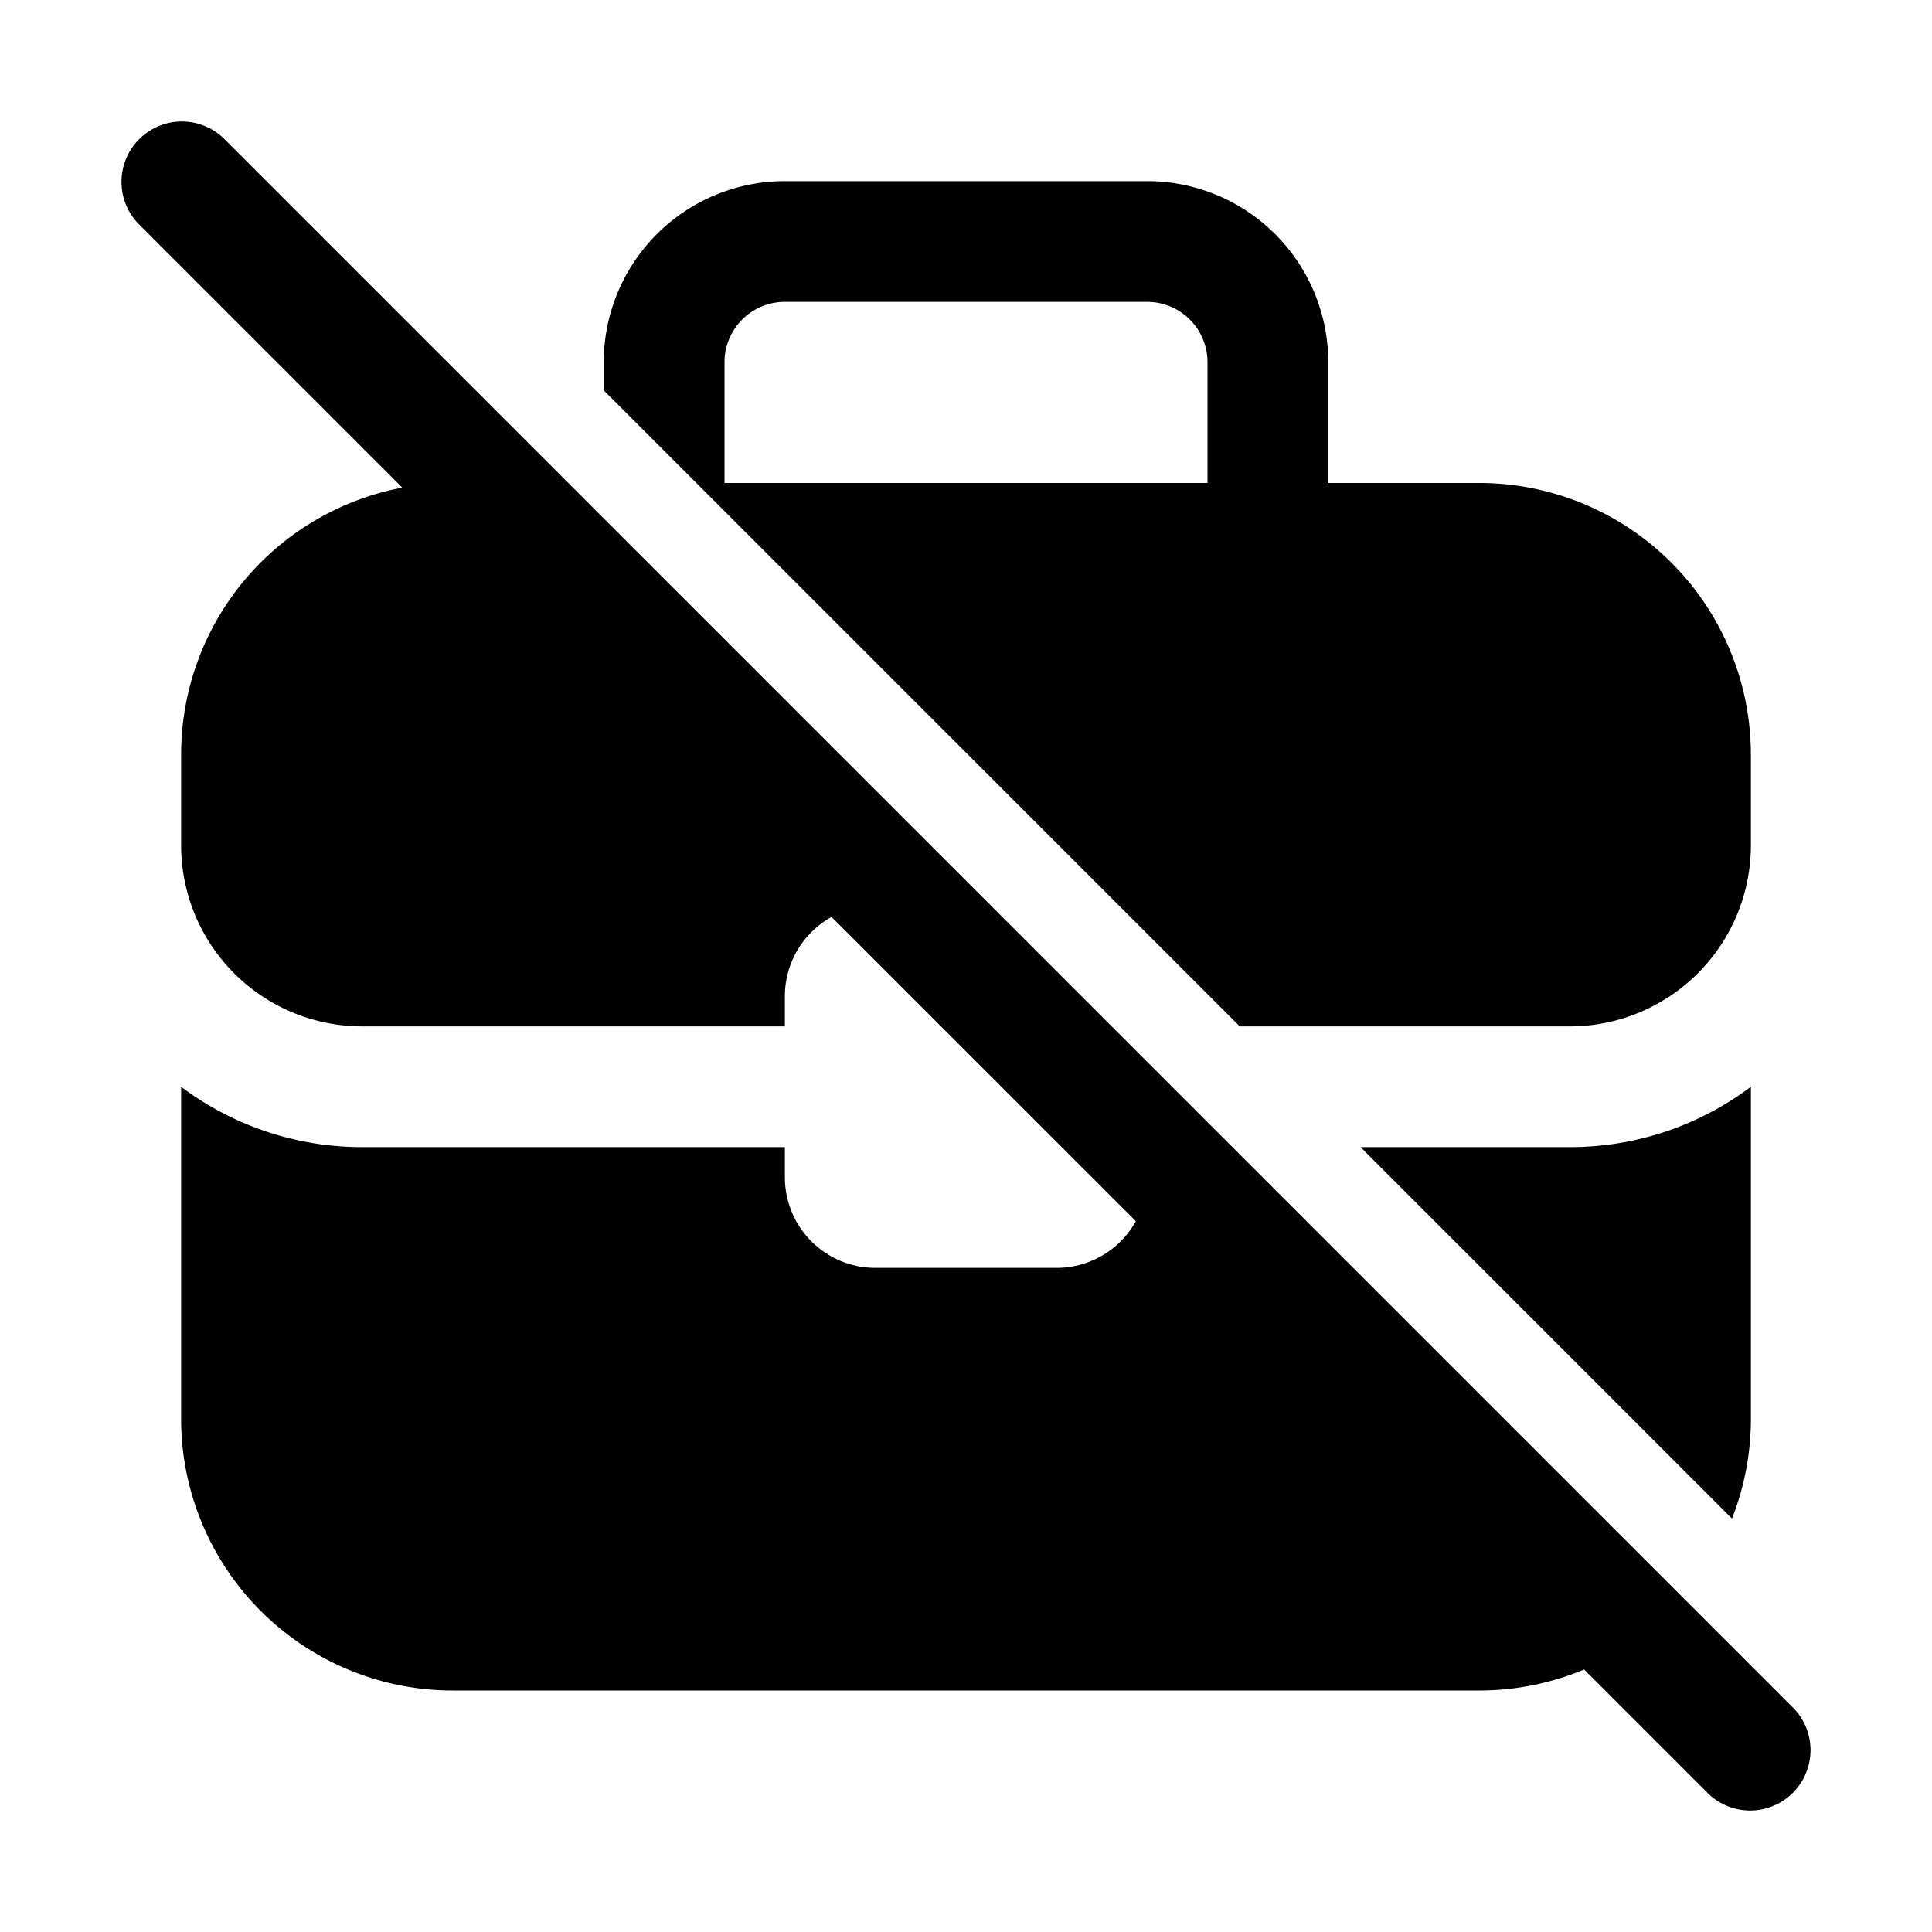 <svg xmlns="http://www.w3.org/2000/svg" width="3em" height="3em" viewBox="0 0 32 32"><path fill="currentColor" d="m26.238 27.652l2.055 2.055a1 1 0 0 0 1.414-1.414l-26-26a1 1 0 0 0-1.414 1.414l4.37 4.37A4.5 4.5 0 0 0 3 12.5V14a3 3 0 0 0 3 3h7v-.5a1.5 1.5 0 0 1 .773-1.312l5.04 5.039A1.5 1.5 0 0 1 17.5 21h-3a1.5 1.5 0 0 1-1.5-1.5V19H6a4.98 4.98 0 0 1-3-1v5.5A4.5 4.5 0 0 0 7.5 28h17a4.5 4.5 0 0 0 1.738-.348M22.535 19l6.152 6.152A4.5 4.5 0 0 0 29 23.5V18c-.835.628-1.874 1-3 1zM10 6.466L20.535 17H26a3 3 0 0 0 3-3v-1.5A4.5 4.5 0 0 0 24.5 8H22V6a3 3 0 0 0-3-3h-6a3 3 0 0 0-3 3zM13 5h6a1 1 0 0 1 1 1v2h-8V6a1 1 0 0 1 1-1"/></svg>